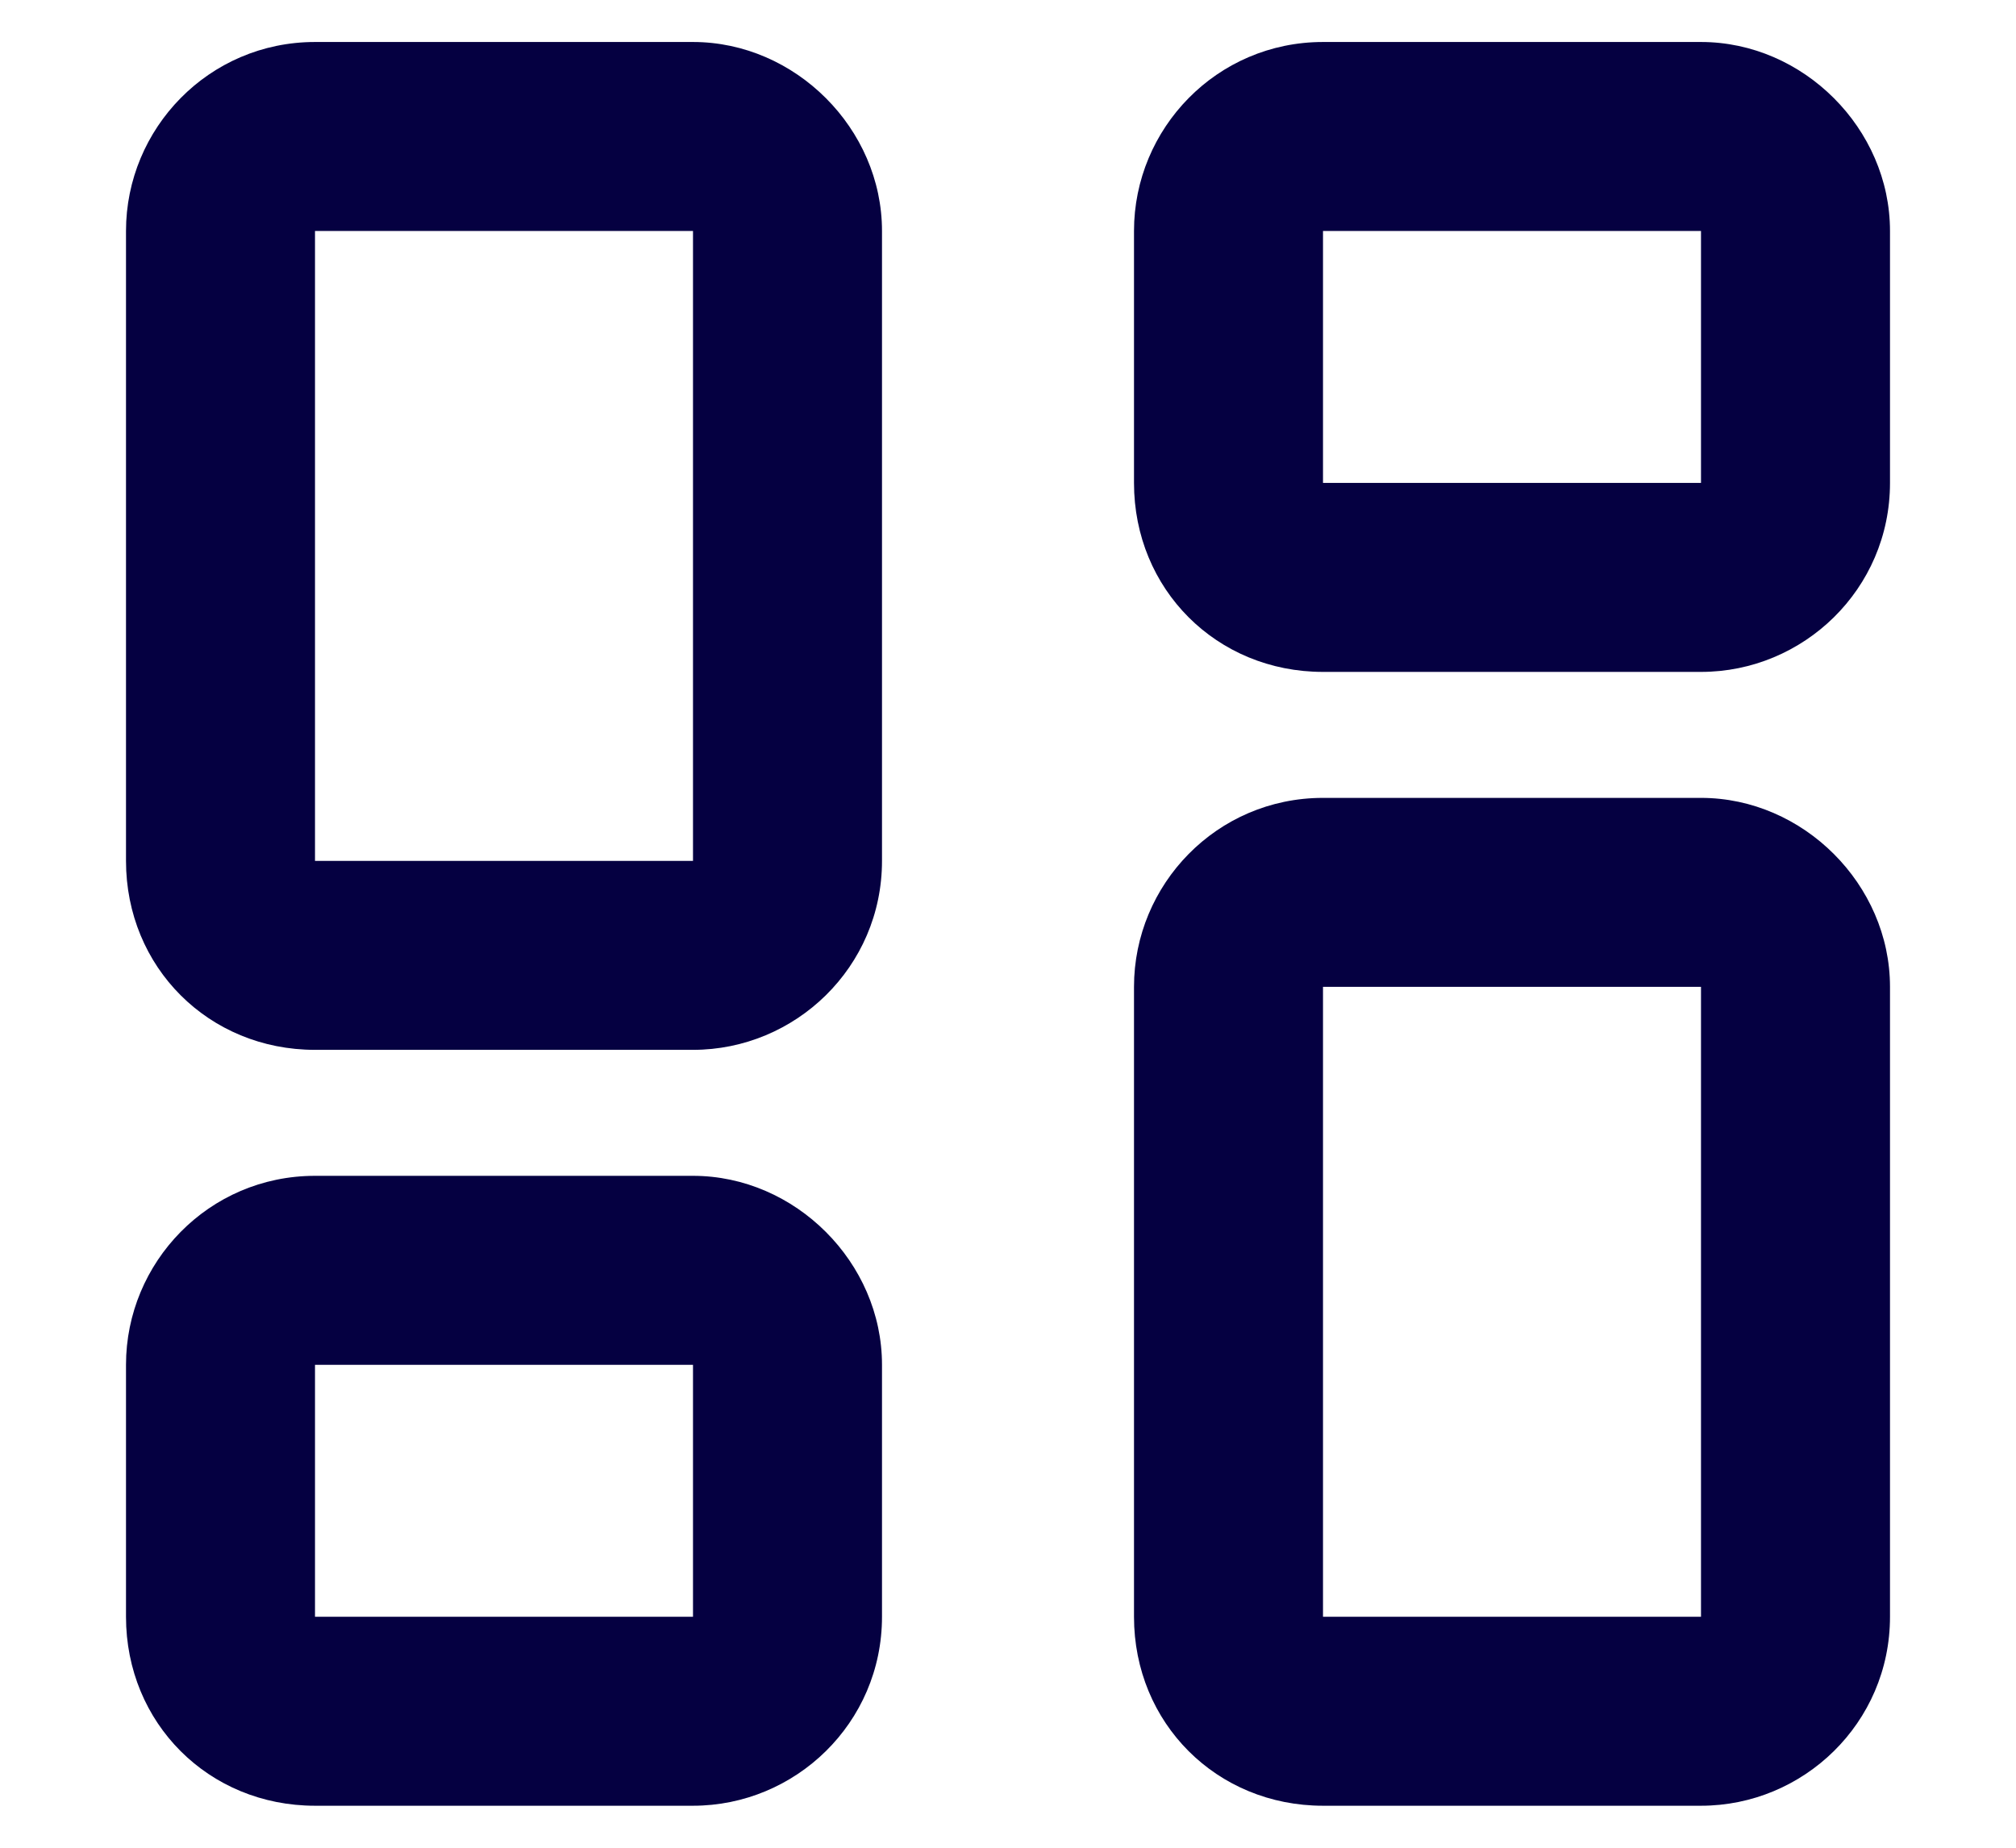 <svg width="12" height="11" viewBox="0 0 12 11" fill="none" xmlns="http://www.w3.org/2000/svg">
<path d="M1.875 1.375V5.125H4.125V1.375H1.875ZM0.75 1.375C0.75 0.766 1.242 0.25 1.875 0.25H4.125C4.734 0.25 5.25 0.766 5.25 1.375V5.125C5.25 5.758 4.734 6.25 4.125 6.25H1.875C1.242 6.25 0.75 5.758 0.75 5.125V1.375ZM7.875 5.875V9.625H10.125V5.875H7.875ZM6.75 5.875C6.75 5.266 7.242 4.75 7.875 4.75H10.125C10.734 4.75 11.25 5.266 11.25 5.875V9.625C11.25 10.258 10.734 10.75 10.125 10.75H7.875C7.242 10.75 6.75 10.258 6.75 9.625V5.875ZM4.125 8.125H1.875V9.625H4.125V8.125ZM1.875 7H4.125C4.734 7 5.25 7.516 5.25 8.125V9.625C5.25 10.258 4.734 10.75 4.125 10.75H1.875C1.242 10.75 0.75 10.258 0.75 9.625V8.125C0.75 7.516 1.242 7 1.875 7ZM7.875 1.375V2.875H10.125V1.375H7.875ZM6.75 1.375C6.75 0.766 7.242 0.25 7.875 0.25H10.125C10.734 0.25 11.25 0.766 11.25 1.375V2.875C11.25 3.508 10.734 4 10.125 4H7.875C7.242 4 6.75 3.508 6.75 2.875V1.375Z" fill="#050041"/>
</svg>
